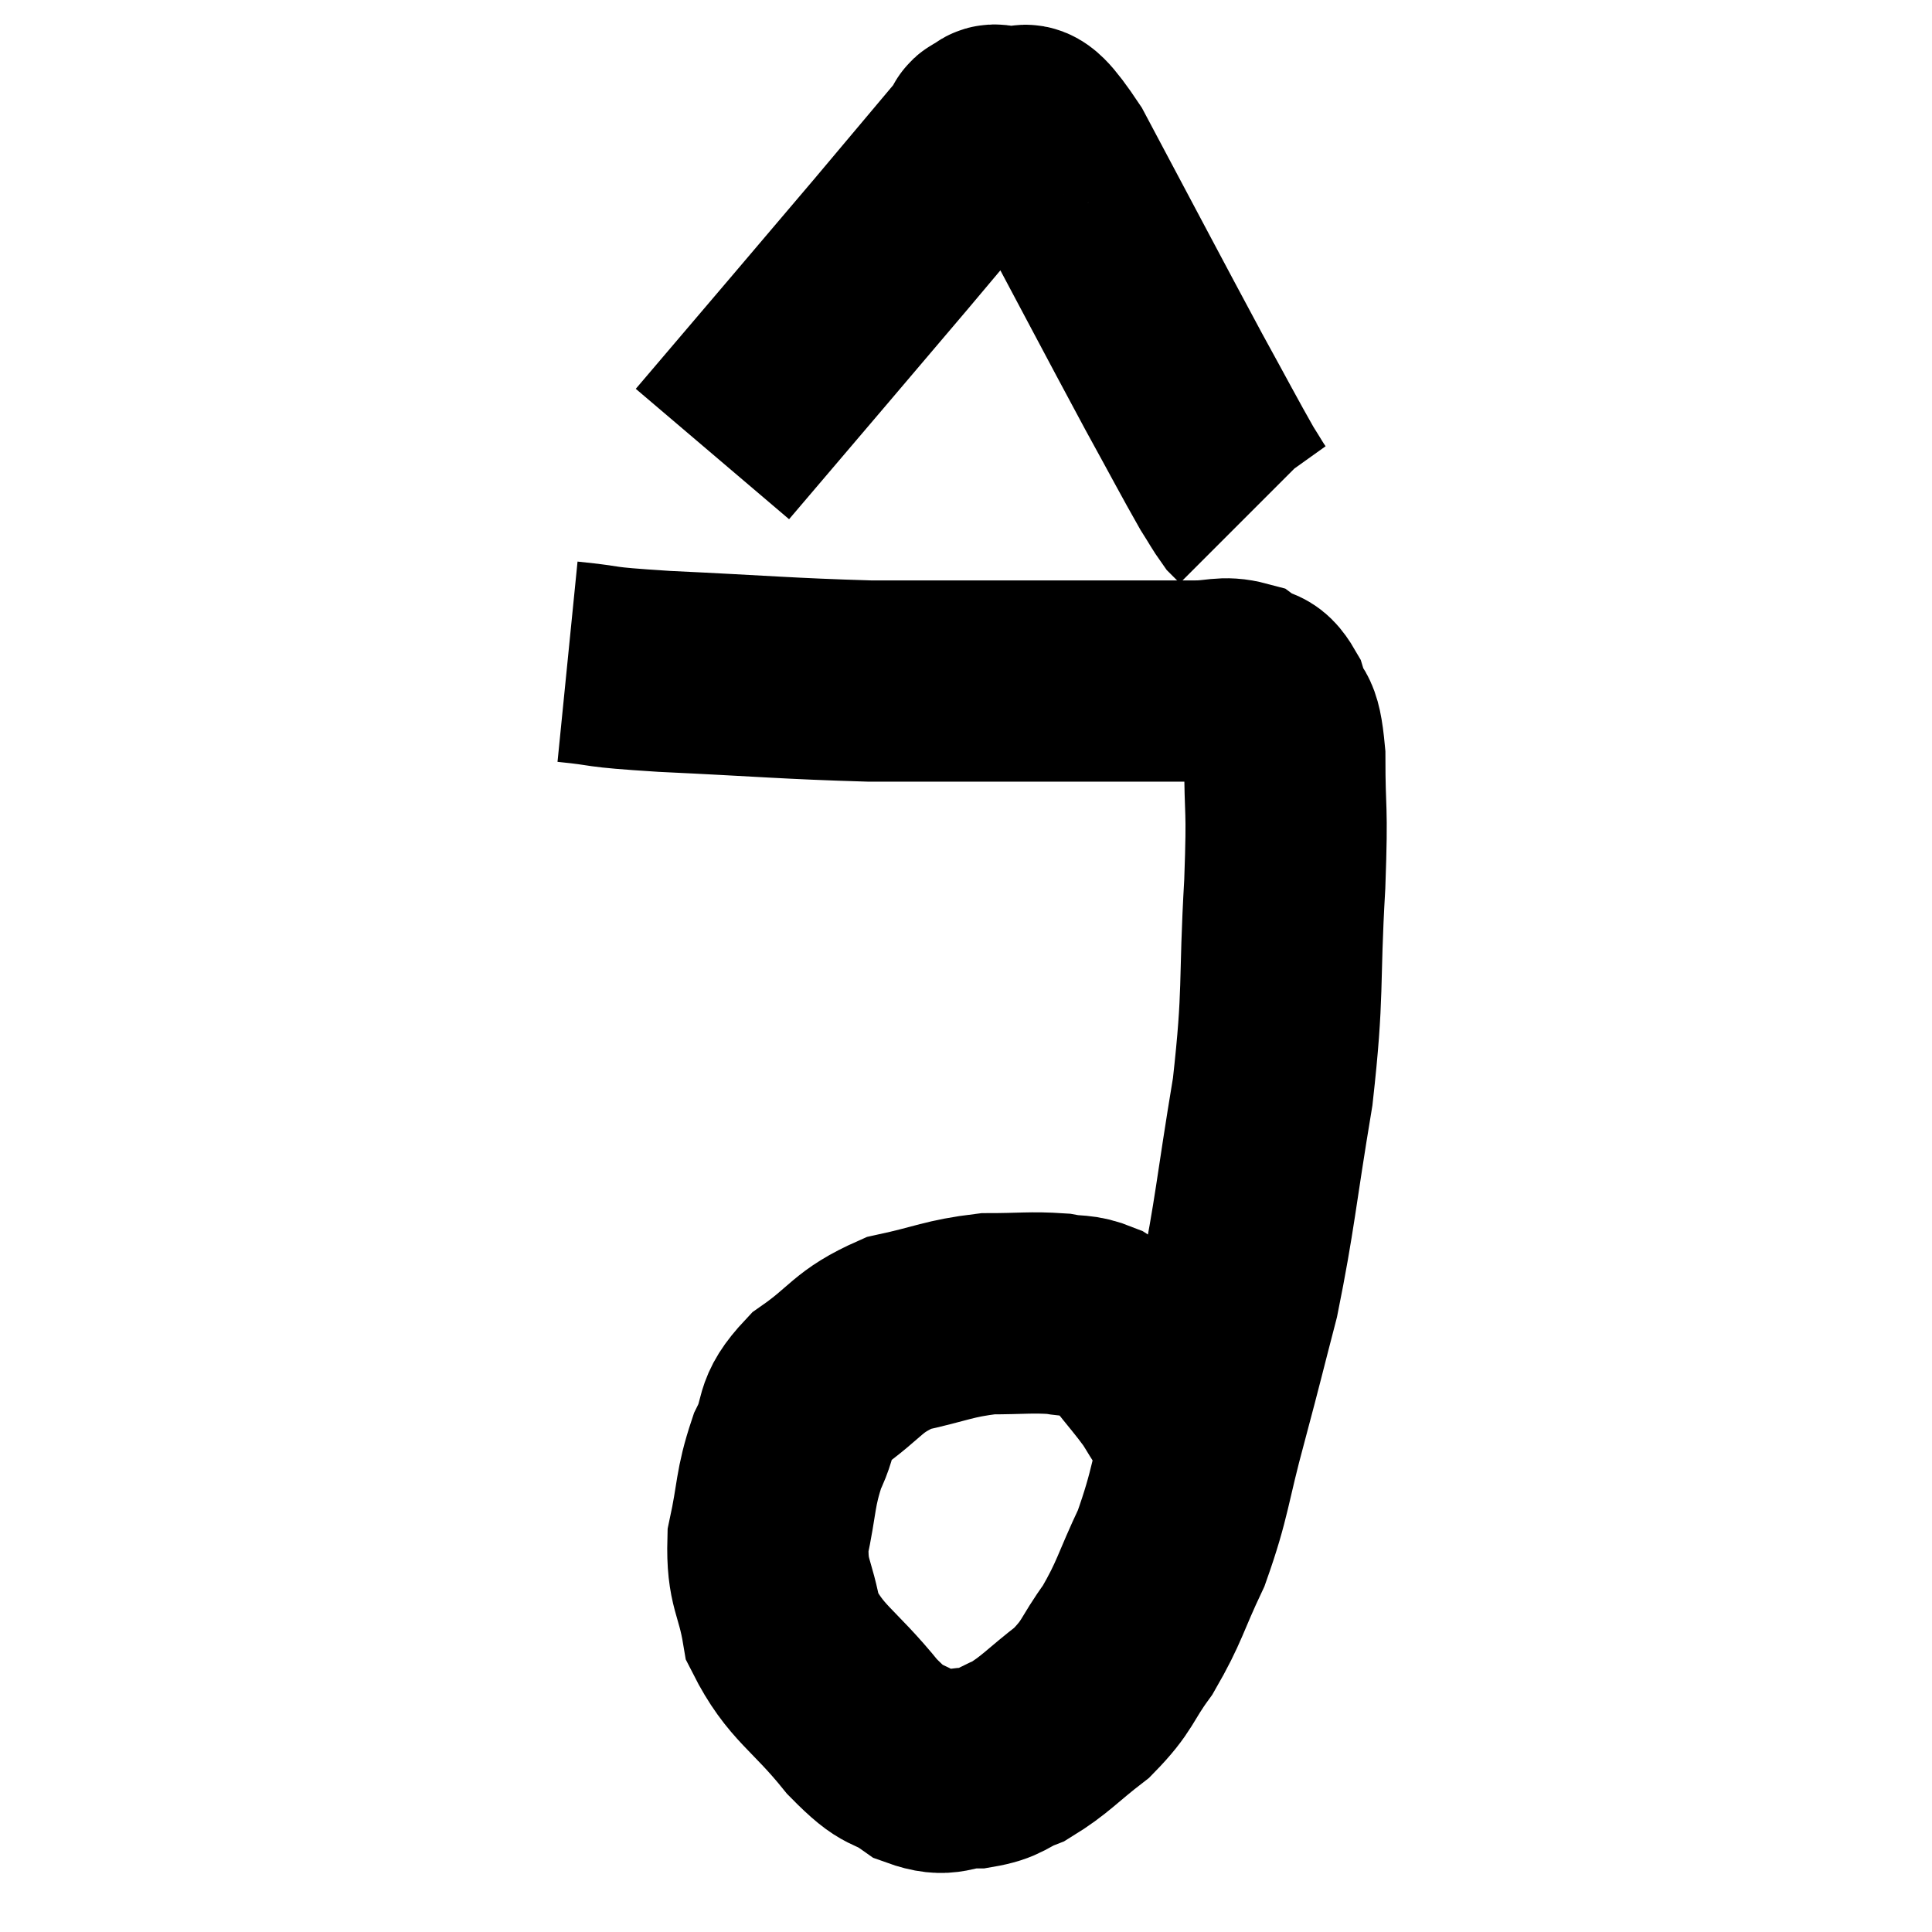 <svg width="48" height="48" viewBox="0 0 48 48" xmlns="http://www.w3.org/2000/svg"><path d="M 14.1 16.44 C 15.3 16.56, 14.625 16.56, 16.5 16.68 C 19.05 16.8, 19.545 16.86, 21.6 16.92 C 23.16 16.92, 23.13 16.92, 24.72 16.92 C 26.34 16.92, 26.715 16.92, 27.96 16.92 C 28.83 16.92, 28.98 16.92, 29.7 16.92 C 30.27 16.92, 30.39 16.8, 30.84 16.92 C 31.17 17.16, 31.23 16.935, 31.5 17.4 C 31.71 18.09, 31.815 17.64, 31.92 18.78 C 31.92 20.37, 31.995 19.875, 31.92 21.96 C 31.77 24.54, 31.905 24.57, 31.62 27.12 C 31.2 29.64, 31.185 30.15, 30.78 32.16 C 30.39 33.66, 30.42 33.585, 30 35.16 C 29.55 36.81, 29.595 37.065, 29.1 38.46 C 28.56 39.6, 28.575 39.78, 28.02 40.74 C 27.45 41.52, 27.555 41.61, 26.88 42.3 C 26.1 42.9, 25.98 43.095, 25.32 43.5 C 24.78 43.71, 24.855 43.815, 24.24 43.92 C 23.55 43.92, 23.565 44.175, 22.86 43.92 C 22.14 43.41, 22.275 43.77, 21.42 42.9 C 20.43 41.67, 20.025 41.595, 19.44 40.44 C 19.26 39.36, 19.05 39.375, 19.08 38.28 C 19.32 37.17, 19.245 37.005, 19.56 36.06 C 19.95 35.28, 19.65 35.235, 20.34 34.5 C 21.33 33.81, 21.27 33.585, 22.32 33.12 C 23.43 32.88, 23.55 32.76, 24.54 32.64 C 25.41 32.64, 25.605 32.595, 26.28 32.64 C 26.76 32.73, 26.79 32.64, 27.24 32.82 C 27.66 33.09, 27.645 32.94, 28.08 33.36 C 28.53 33.93, 28.65 34.05, 28.98 34.5 C 29.19 34.83, 29.22 34.905, 29.4 35.16 C 29.55 35.34, 29.595 35.385, 29.7 35.52 C 29.76 35.61, 29.745 35.625, 29.82 35.7 C 29.91 35.76, 29.955 35.79, 30 35.82 L 30 35.82" fill="none" stroke="black" stroke-width="5"></path><path d="M 17.7 11.28 C 19.92 8.67, 20.475 8.025, 22.14 6.06 C 23.25 4.74, 23.805 4.08, 24.36 3.42 C 24.36 3.42, 24.33 3.465, 24.36 3.42 C 24.42 3.33, 24.33 3.3, 24.48 3.24 C 24.72 3.21, 24.525 3, 24.96 3.18 C 25.59 3.57, 25.17 2.385, 26.22 3.96 C 27.69 6.72, 28.095 7.5, 29.16 9.48 C 29.82 10.68, 30.045 11.115, 30.48 11.88 C 30.69 12.21, 30.75 12.33, 30.9 12.54 L 31.08 12.72" fill="none" stroke="black" stroke-width="5"></path></svg>